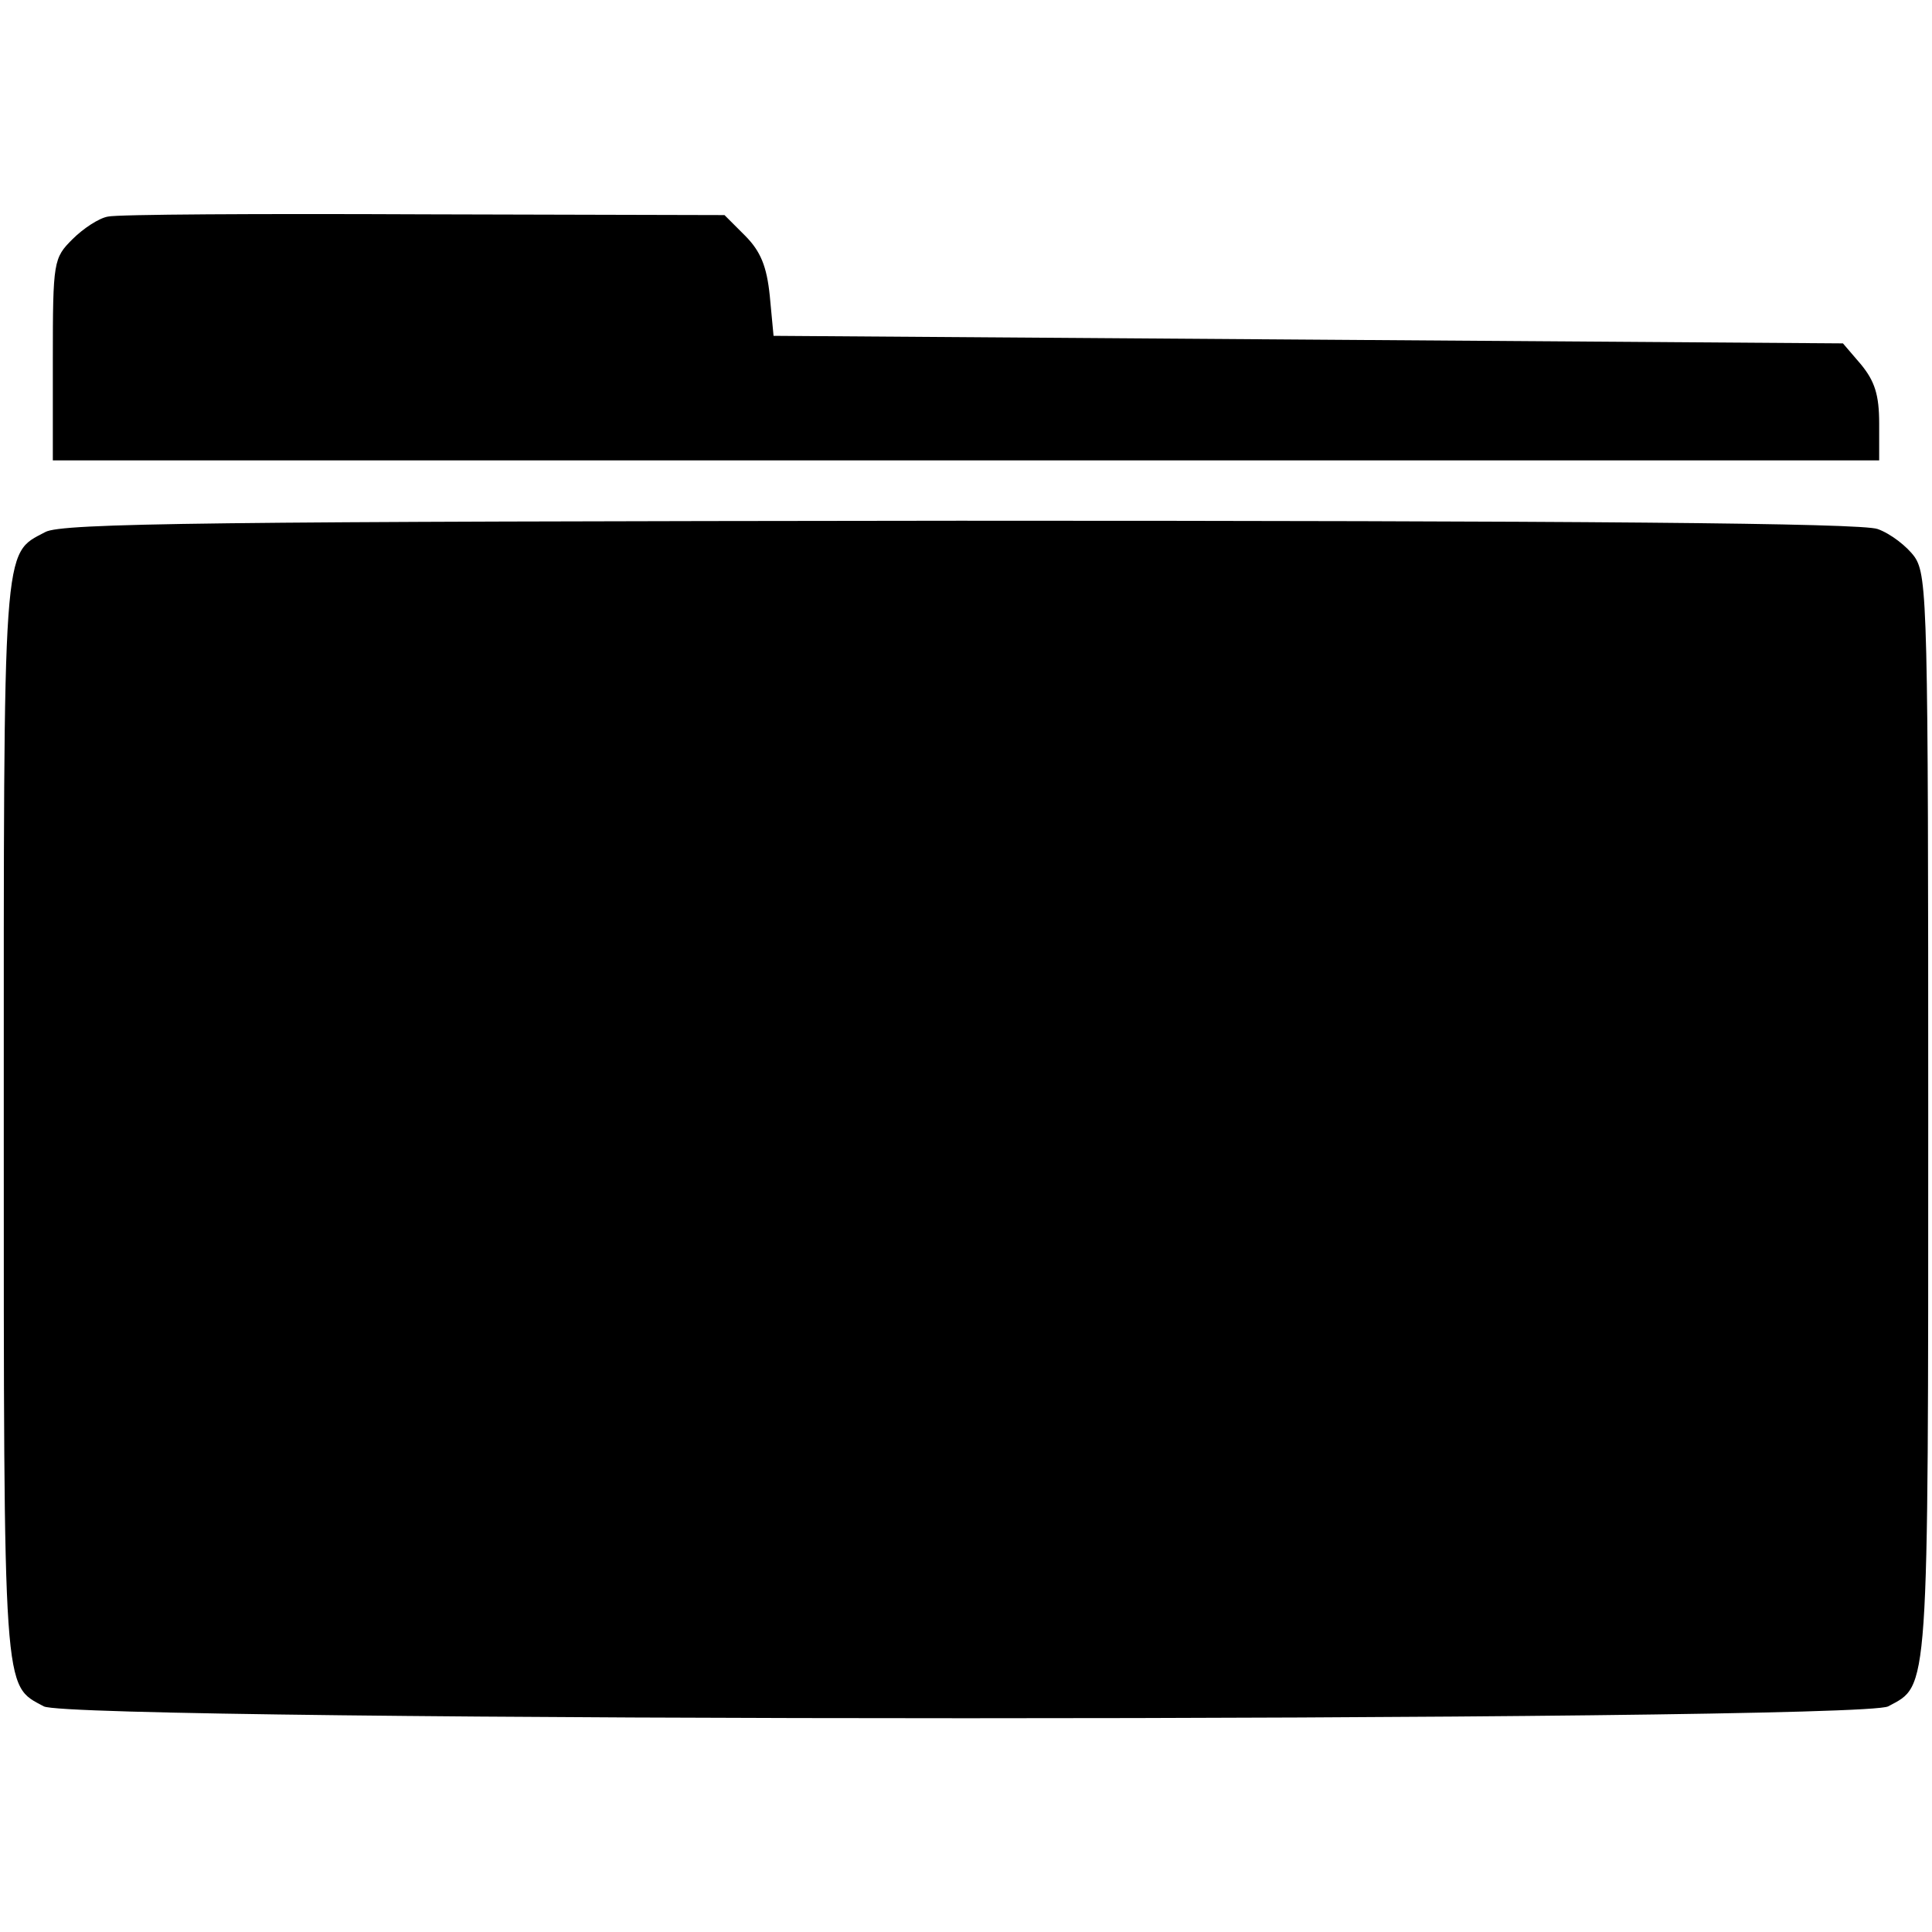 <?xml version="1.0" standalone="no"?>
<!DOCTYPE svg PUBLIC "-//W3C//DTD SVG 20010904//EN"
 "http://www.w3.org/TR/2001/REC-SVG-20010904/DTD/svg10.dtd">
<svg version="1.0" xmlns="http://www.w3.org/2000/svg"
 width="256pt" height="256pt" viewBox="0 0 256 256"
 preserveAspectRatio="xMidYMid meet">
<g transform="translate(0,256) scale(0.1,-0.1)"
fill="#000000" stroke="none">
<path d="M143 2273 c-12 -2 -33 -16 -47 -30 -25 -25 -26 -29 -26 -159 l0 -134
1210 0 1210 0 0 49 c0 38 -6 56 -24 78 l-24 28 -709 5 -708 5 -5 53 c-4 39
-12 59 -33 80 l-27 27 -398 1 c-218 1 -407 0 -419 -3z"/>
<path d="M60 1855 c-57 -30 -55 -7 -55 -780 0 -768 -1 -747 53 -776 37 -21
2407 -21 2444 0 54 29 53 8 53 780 0 675 -1 718 -18 743 -10 14 -32 31 -49 37
-21 8 -396 11 -1217 11 -989 -1 -1190 -3 -1211 -15z"/>
</g>
</svg>
